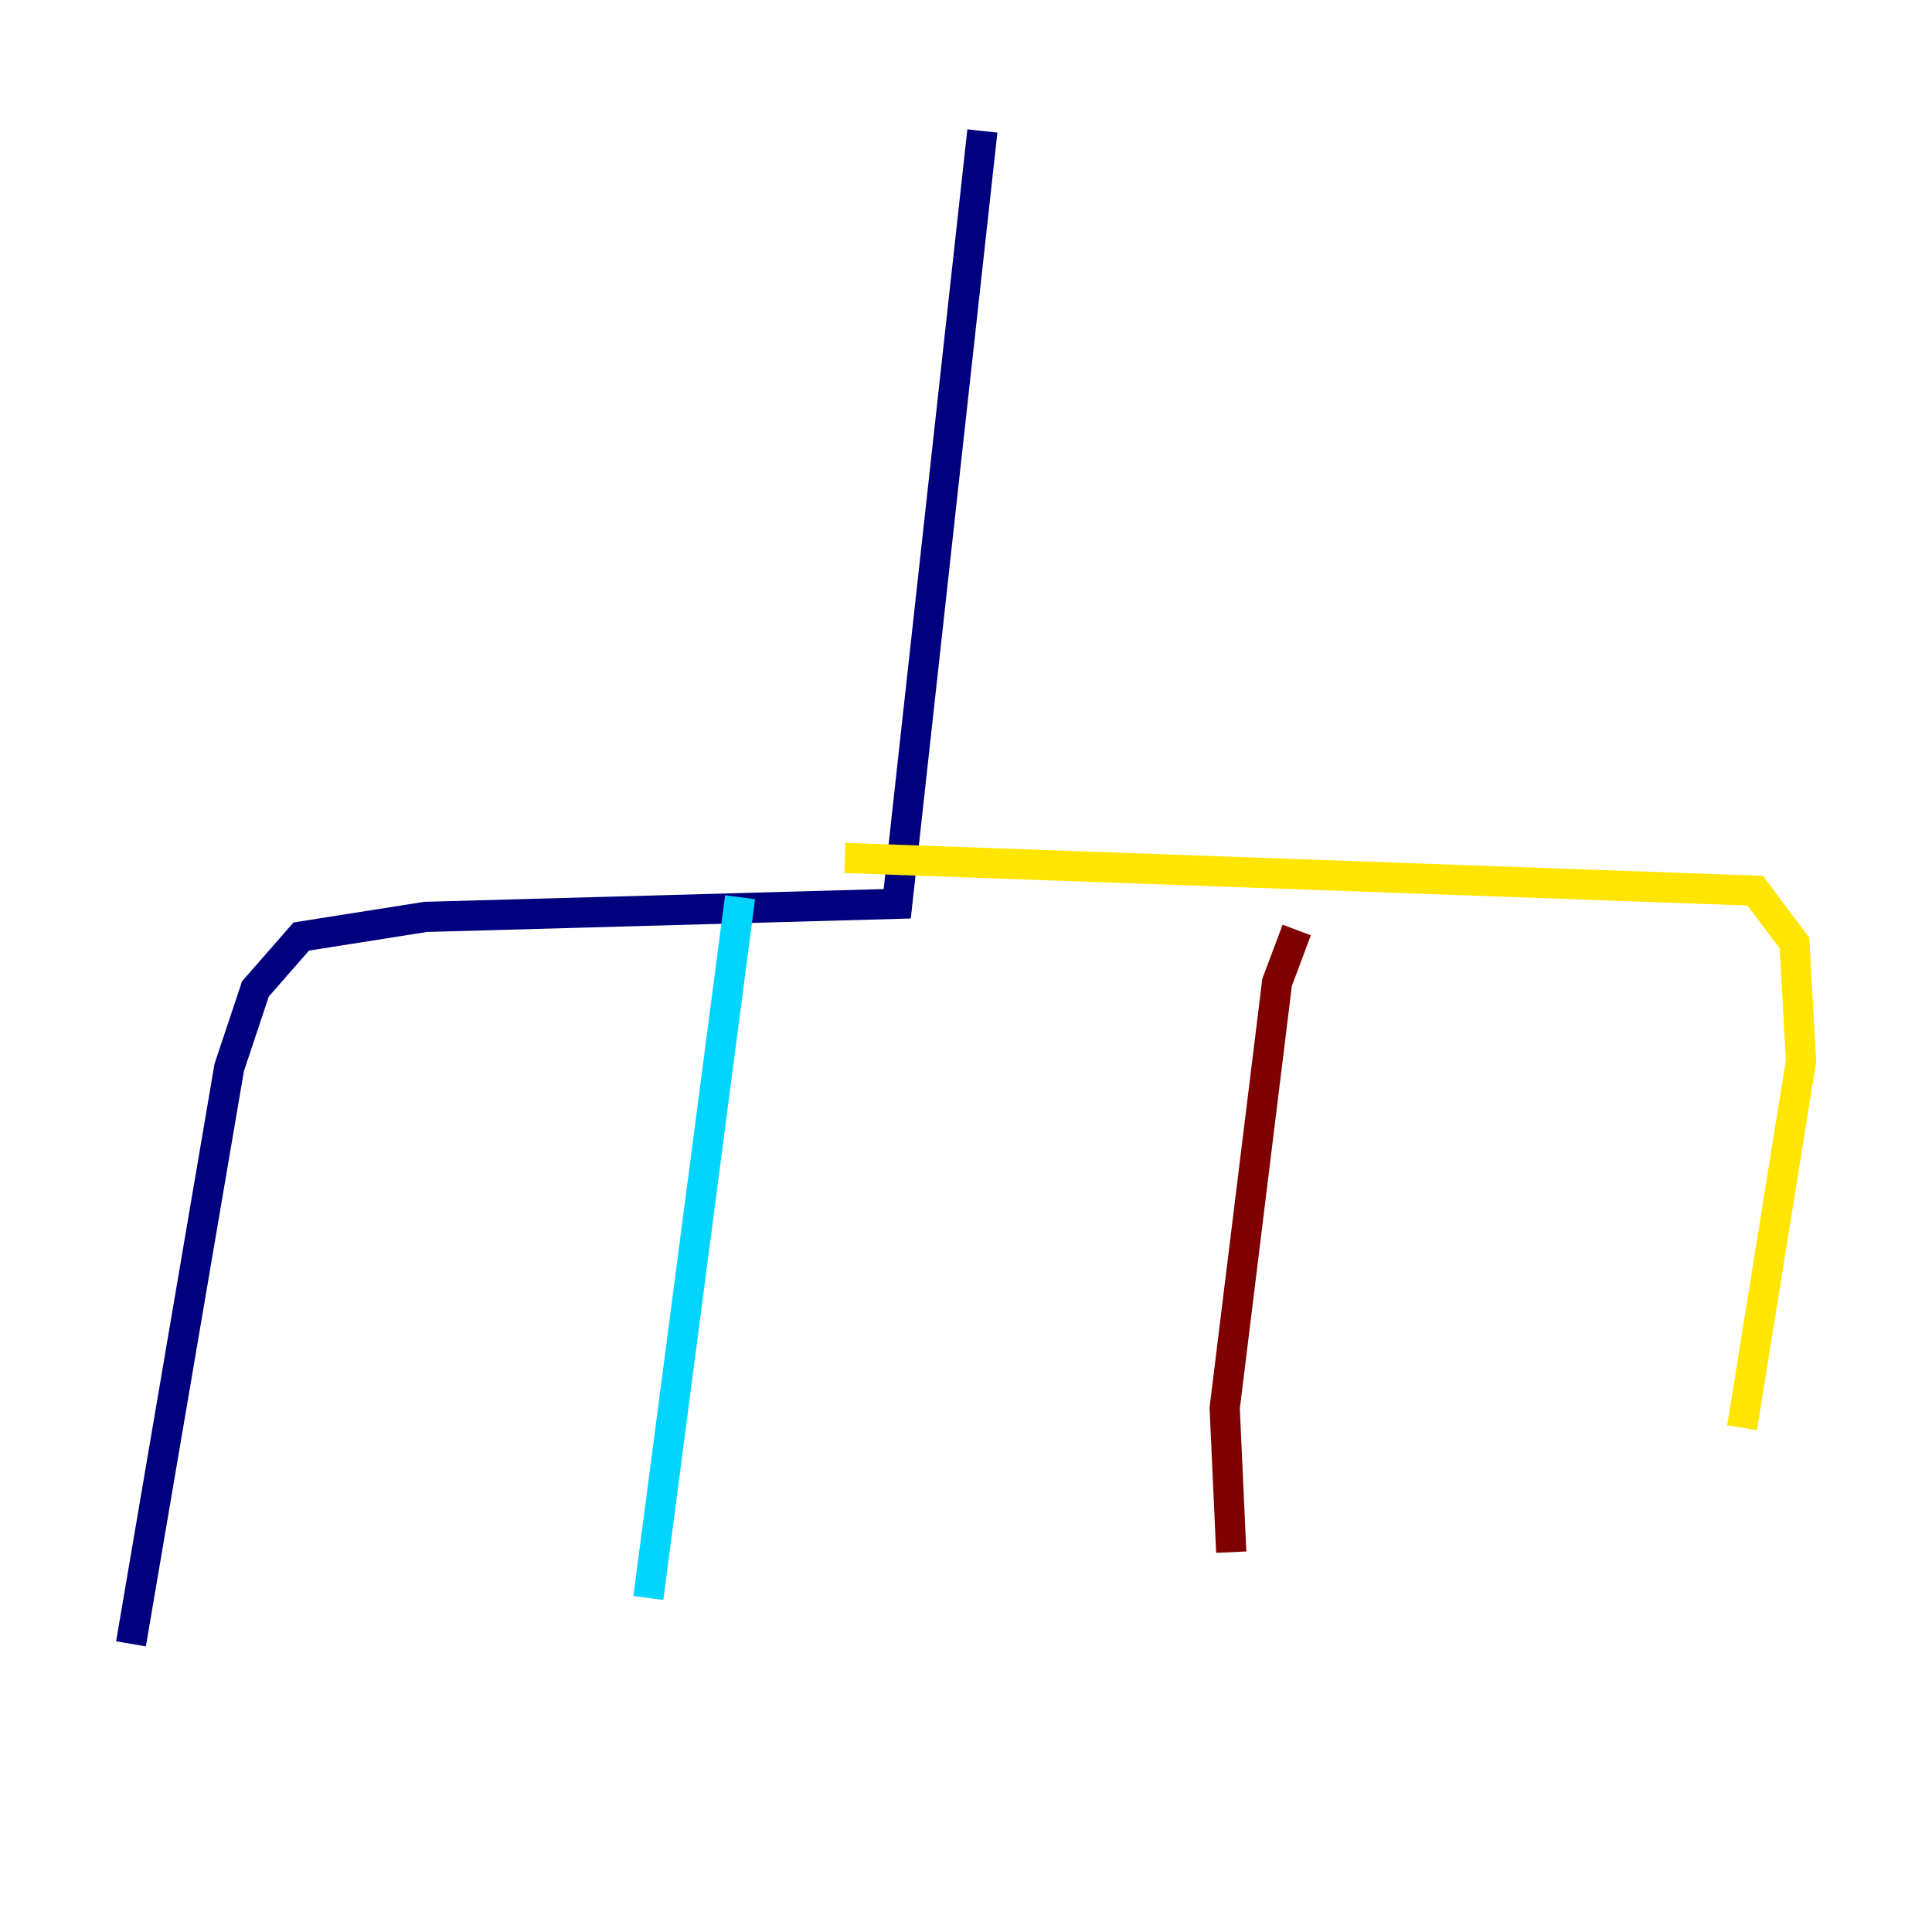 <?xml version="1.0" encoding="utf-8" ?>
<svg baseProfile="tiny" height="128" version="1.2" viewBox="0,0,128,128" width="128" xmlns="http://www.w3.org/2000/svg" xmlns:ev="http://www.w3.org/2001/xml-events" xmlns:xlink="http://www.w3.org/1999/xlink"><defs /><polyline fill="none" points="65.085,8.678 59.444,59.878 28.203,60.746 19.959,62.047 16.922,65.519 15.186,70.725 8.678,108.909" stroke="#00007f" stroke-width="2" /><polyline fill="none" points="49.031,59.444 42.956,105.871" stroke="#00d4ff" stroke-width="2" /><polyline fill="none" points="55.973,56.841 116.285,59.01 118.888,62.481 119.322,70.291 115.417,94.59" stroke="#ffe500" stroke-width="2" /><polyline fill="none" points="85.912,61.614 84.61,65.085 81.139,93.288 81.573,102.834" stroke="#7f0000" stroke-width="2" /></svg>